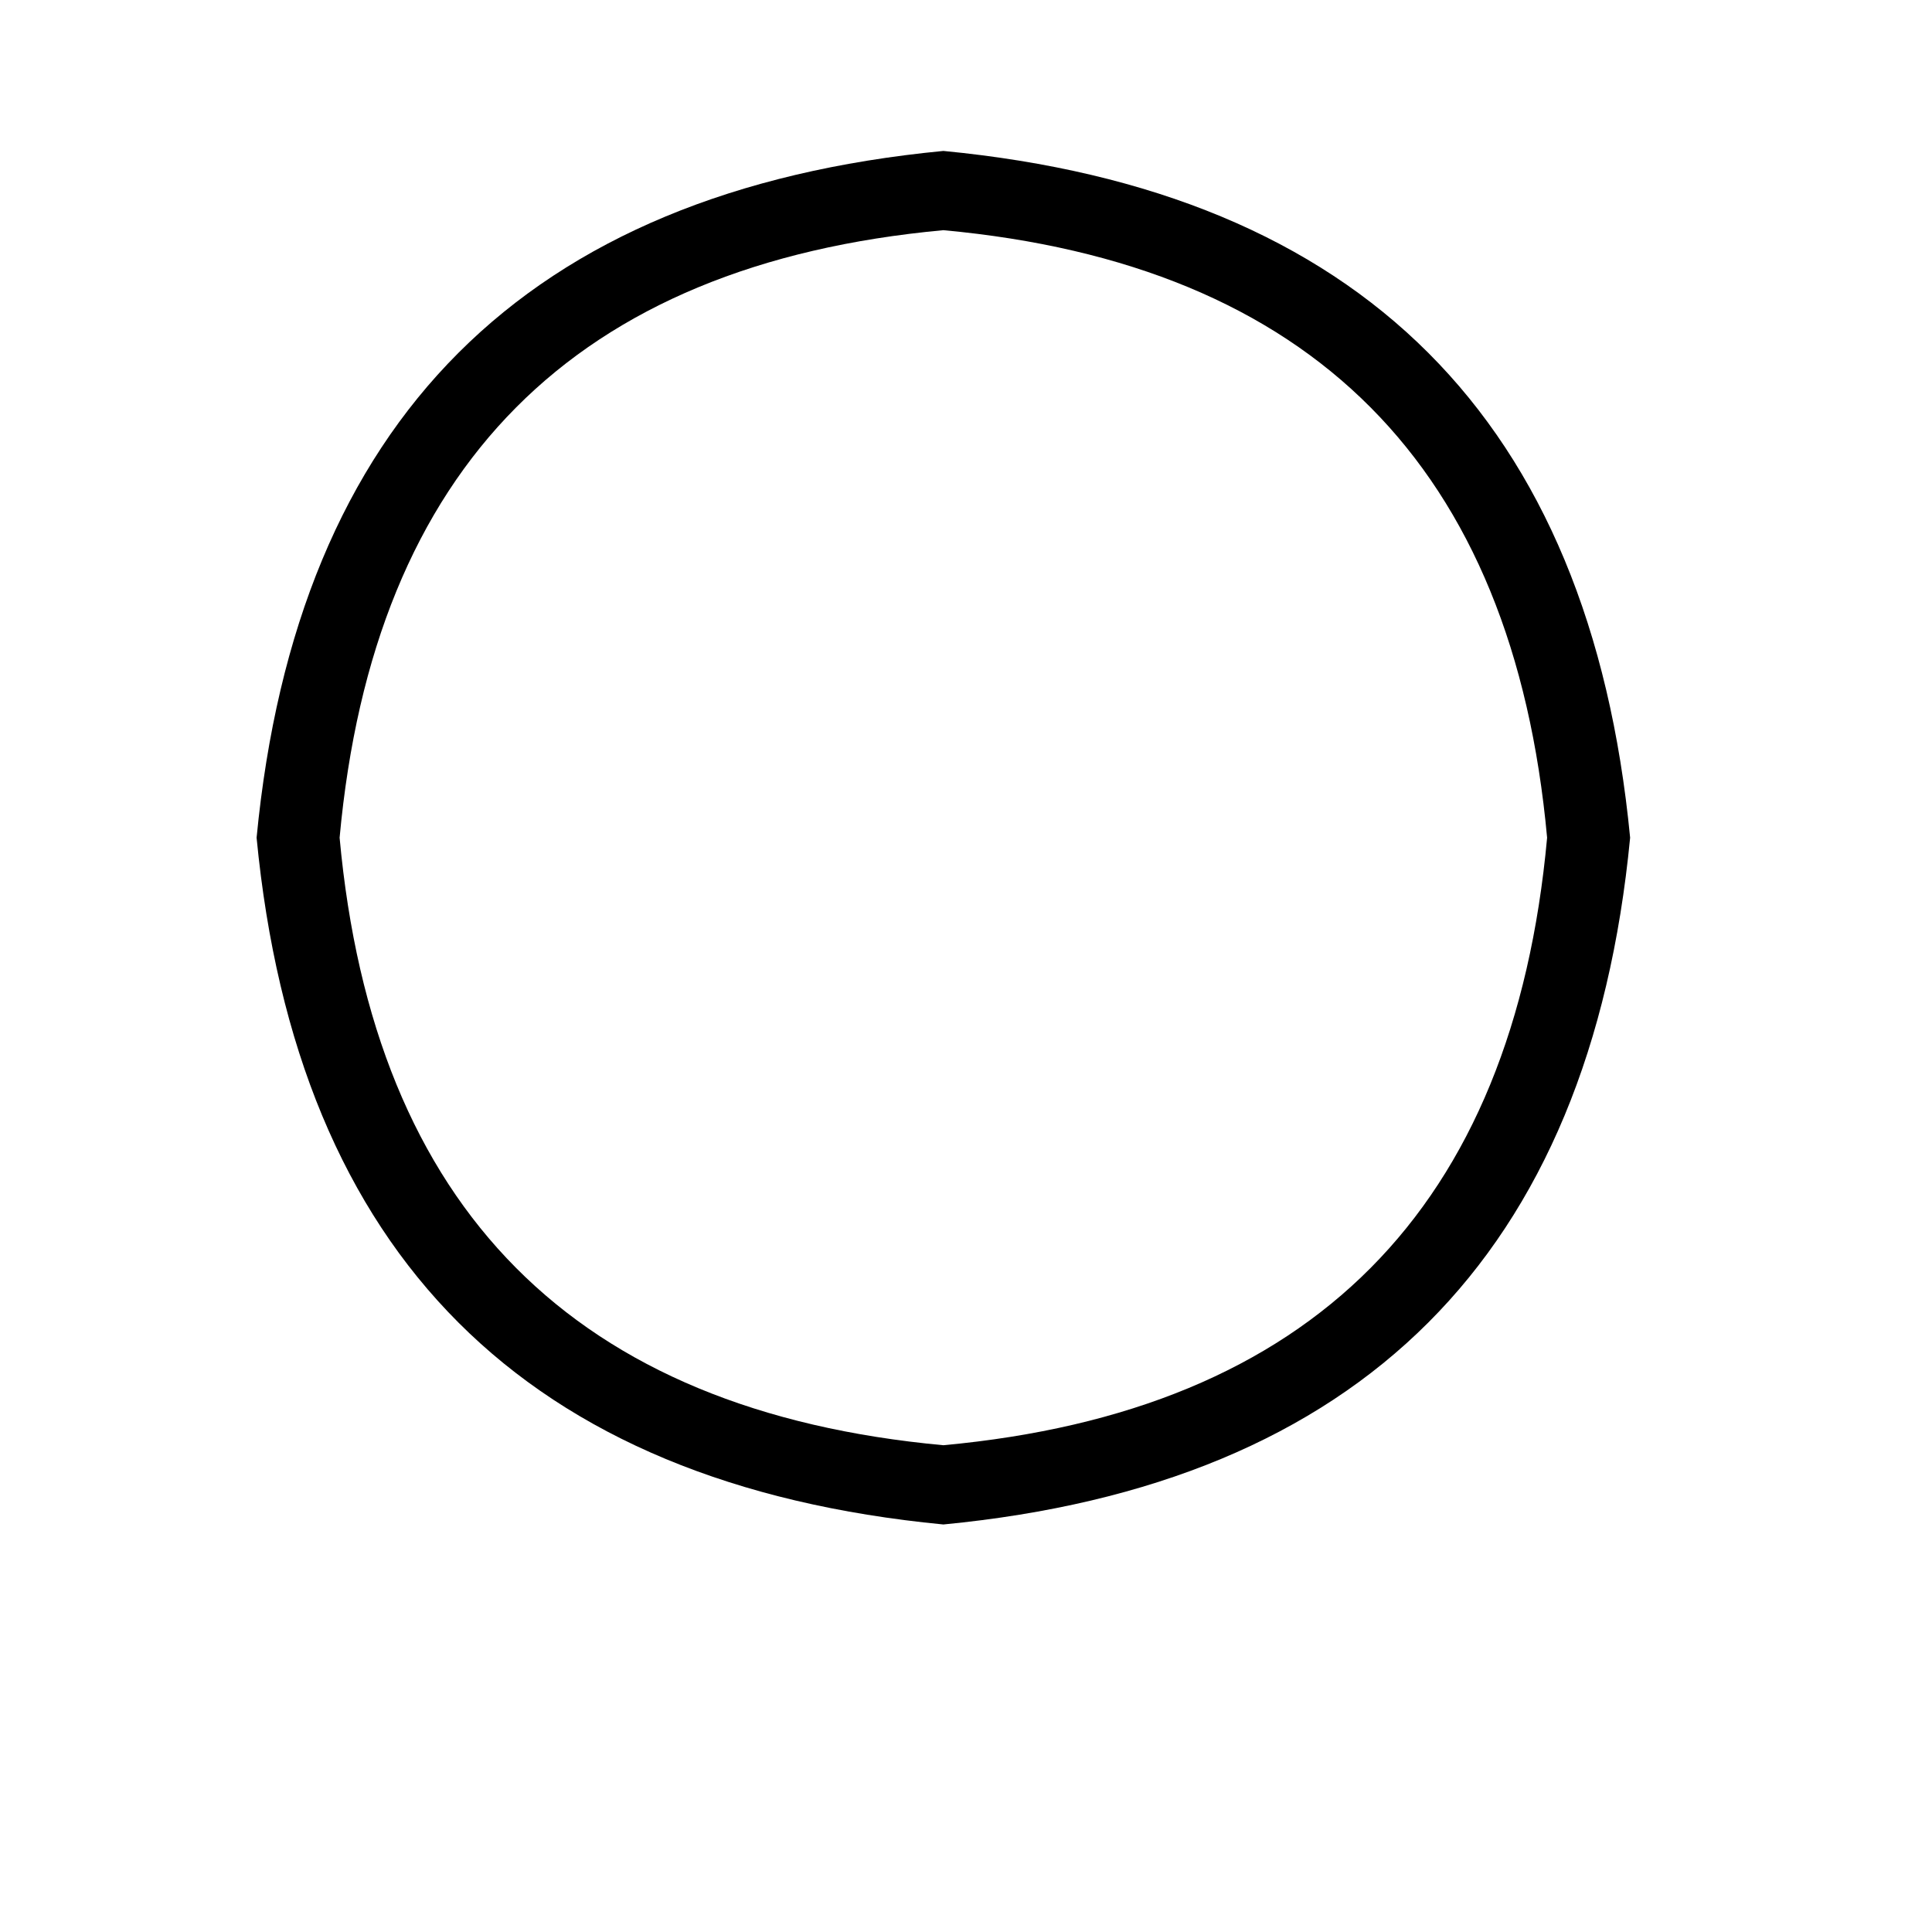 <svg xmlns="http://www.w3.org/2000/svg" viewBox="0 -800 1024 1024">
	<path fill="#000000" d="M500 -720Q832 -688 864 -356Q832 -24 500 8Q168 -24 136 -356Q168 -688 500 -720ZM500 -34Q793 -61 820 -356Q793 -651 500 -678Q207 -651 180 -356Q207 -61 500 -34Z"/>
</svg>